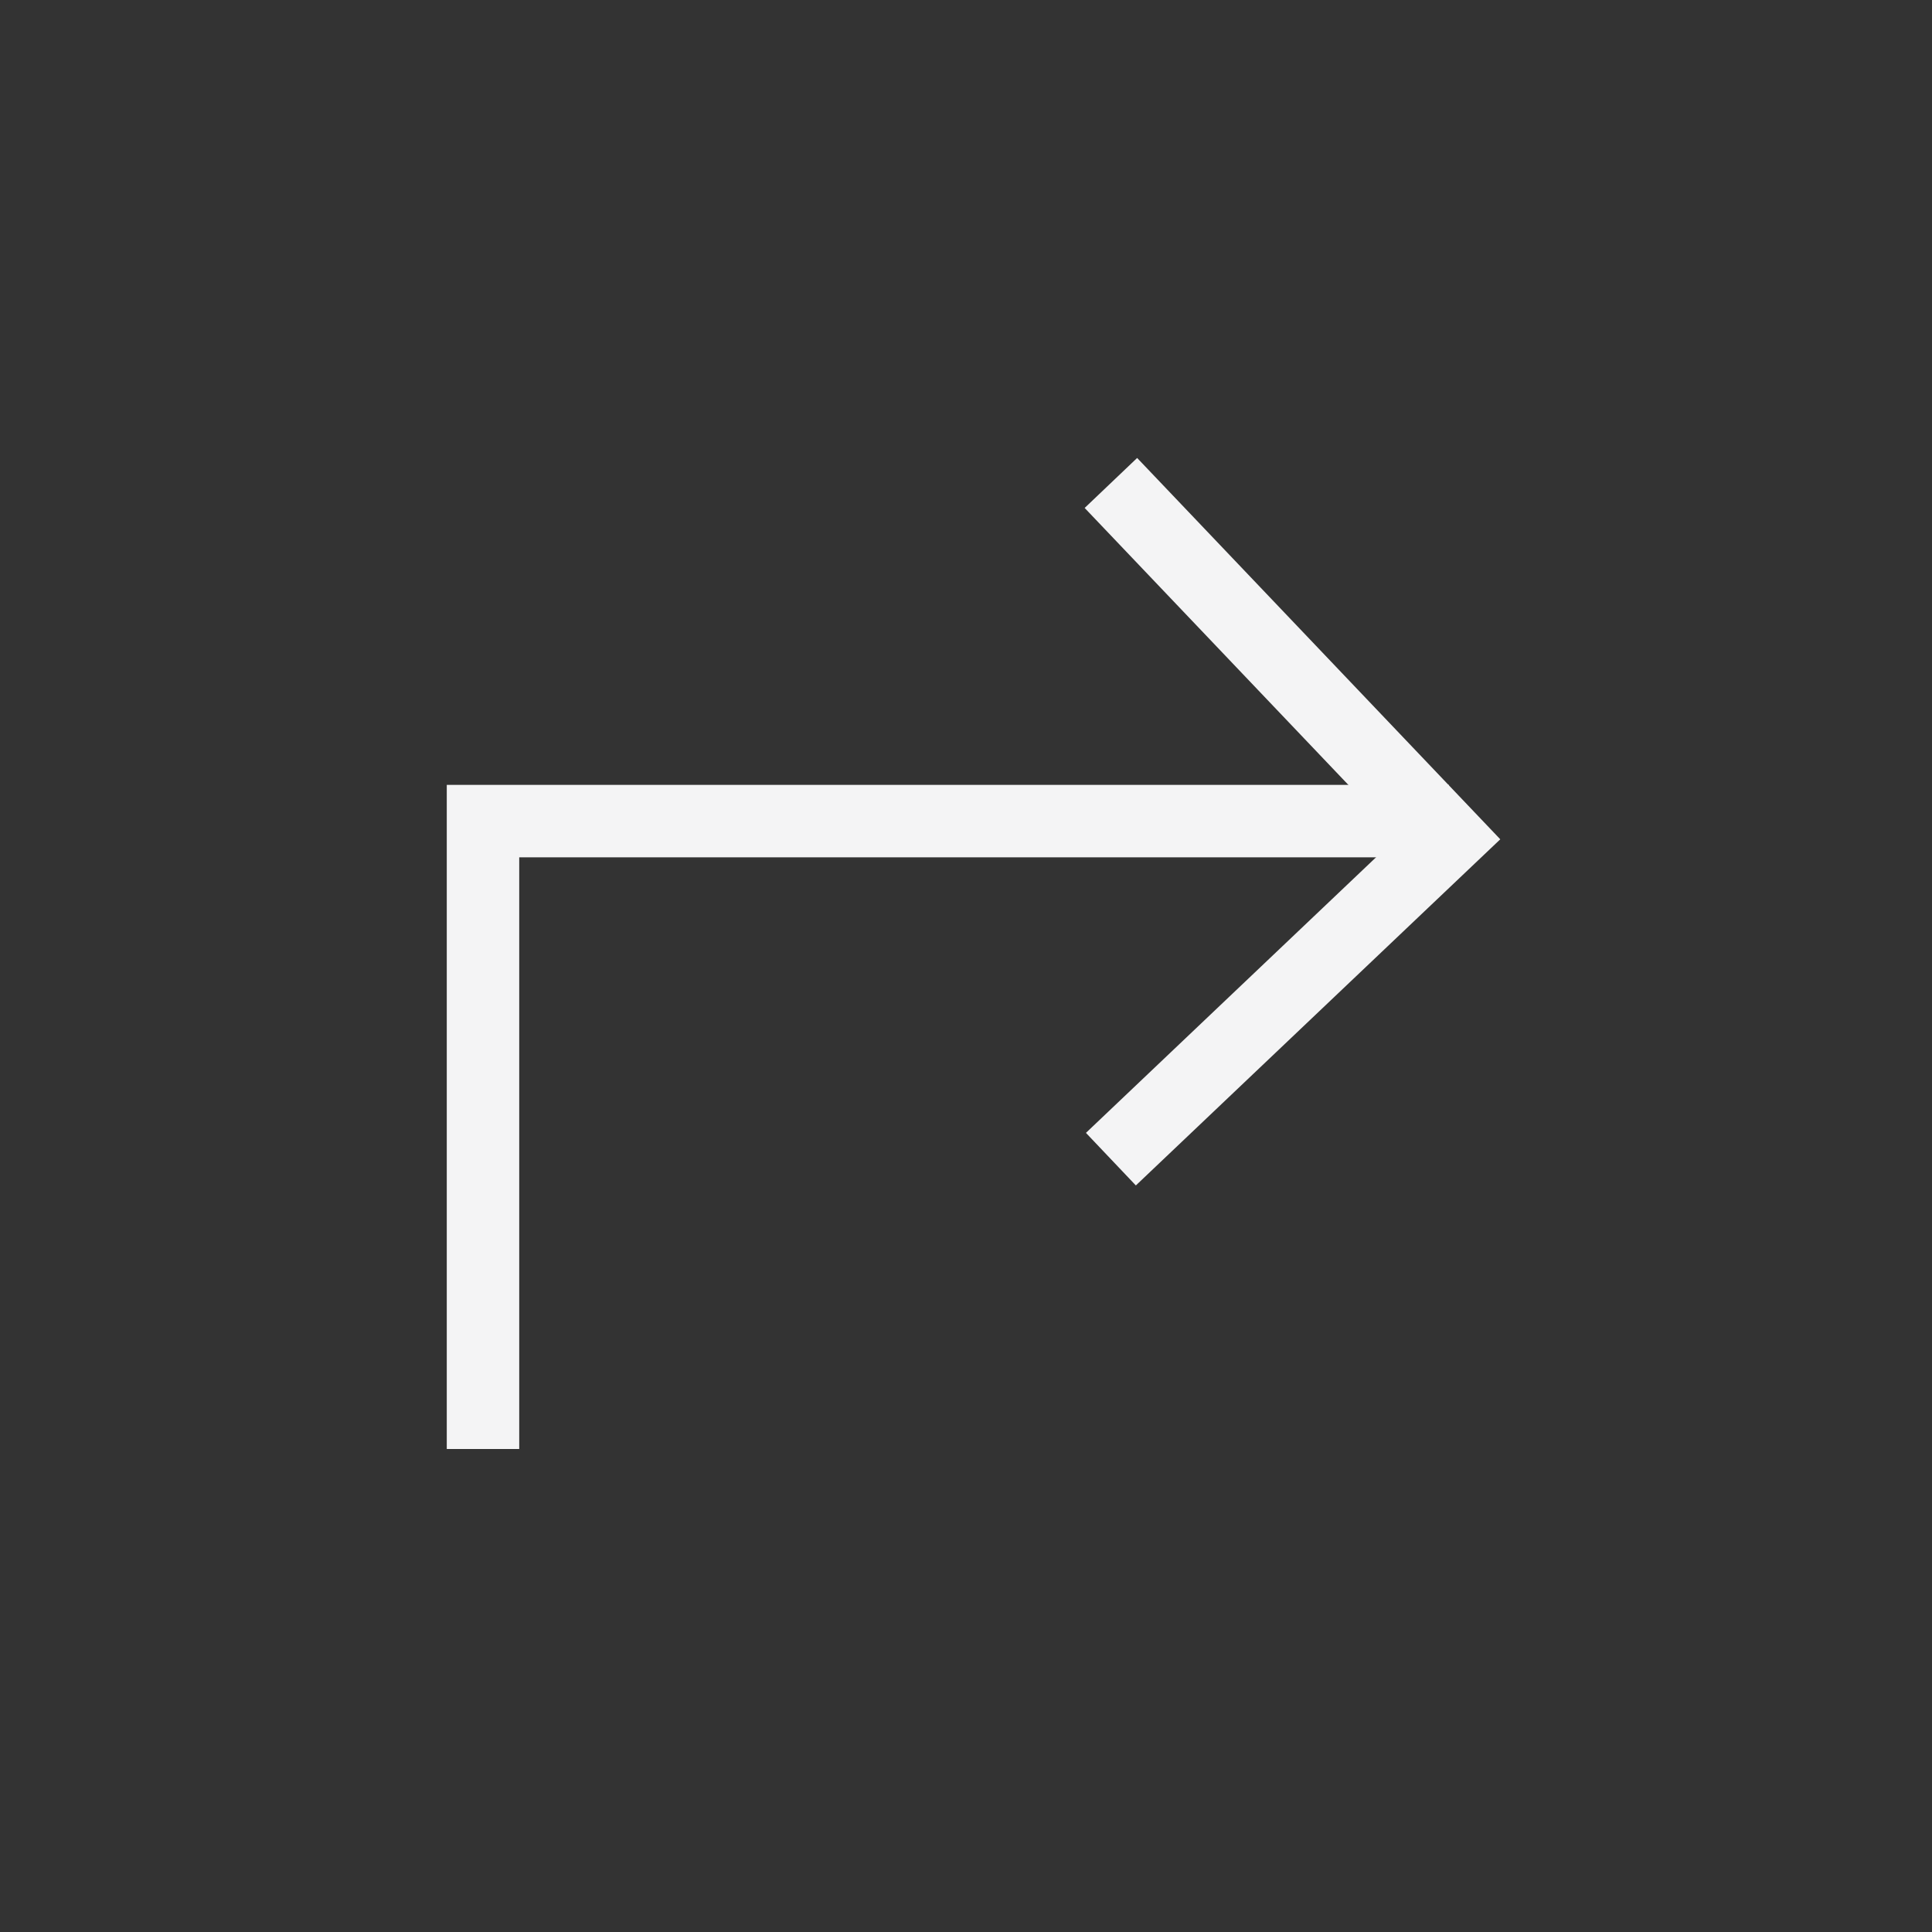 <svg width="24" height="24" viewBox="0 0 24 24" fill="none" xmlns="http://www.w3.org/2000/svg">
<rect x="0" y="0" width="24" height="24" fill="#333333" stroke="none"/>
<path fill-rule="evenodd" clip-rule="evenodd" d="M14.126 5.689L13.474 6.31L17.363 10.394L13.49 14.073L14.11 14.726L18.637 10.426L14.126 5.689Z" fill="#F4F4F5"/>
<path fill-rule="evenodd" clip-rule="evenodd" d="M6.45 10.65L6.45 18L5.55 18L5.55 9.75L18 9.75L18 10.65L6.45 10.65Z" fill="#F4F4F5"/>
</svg>
